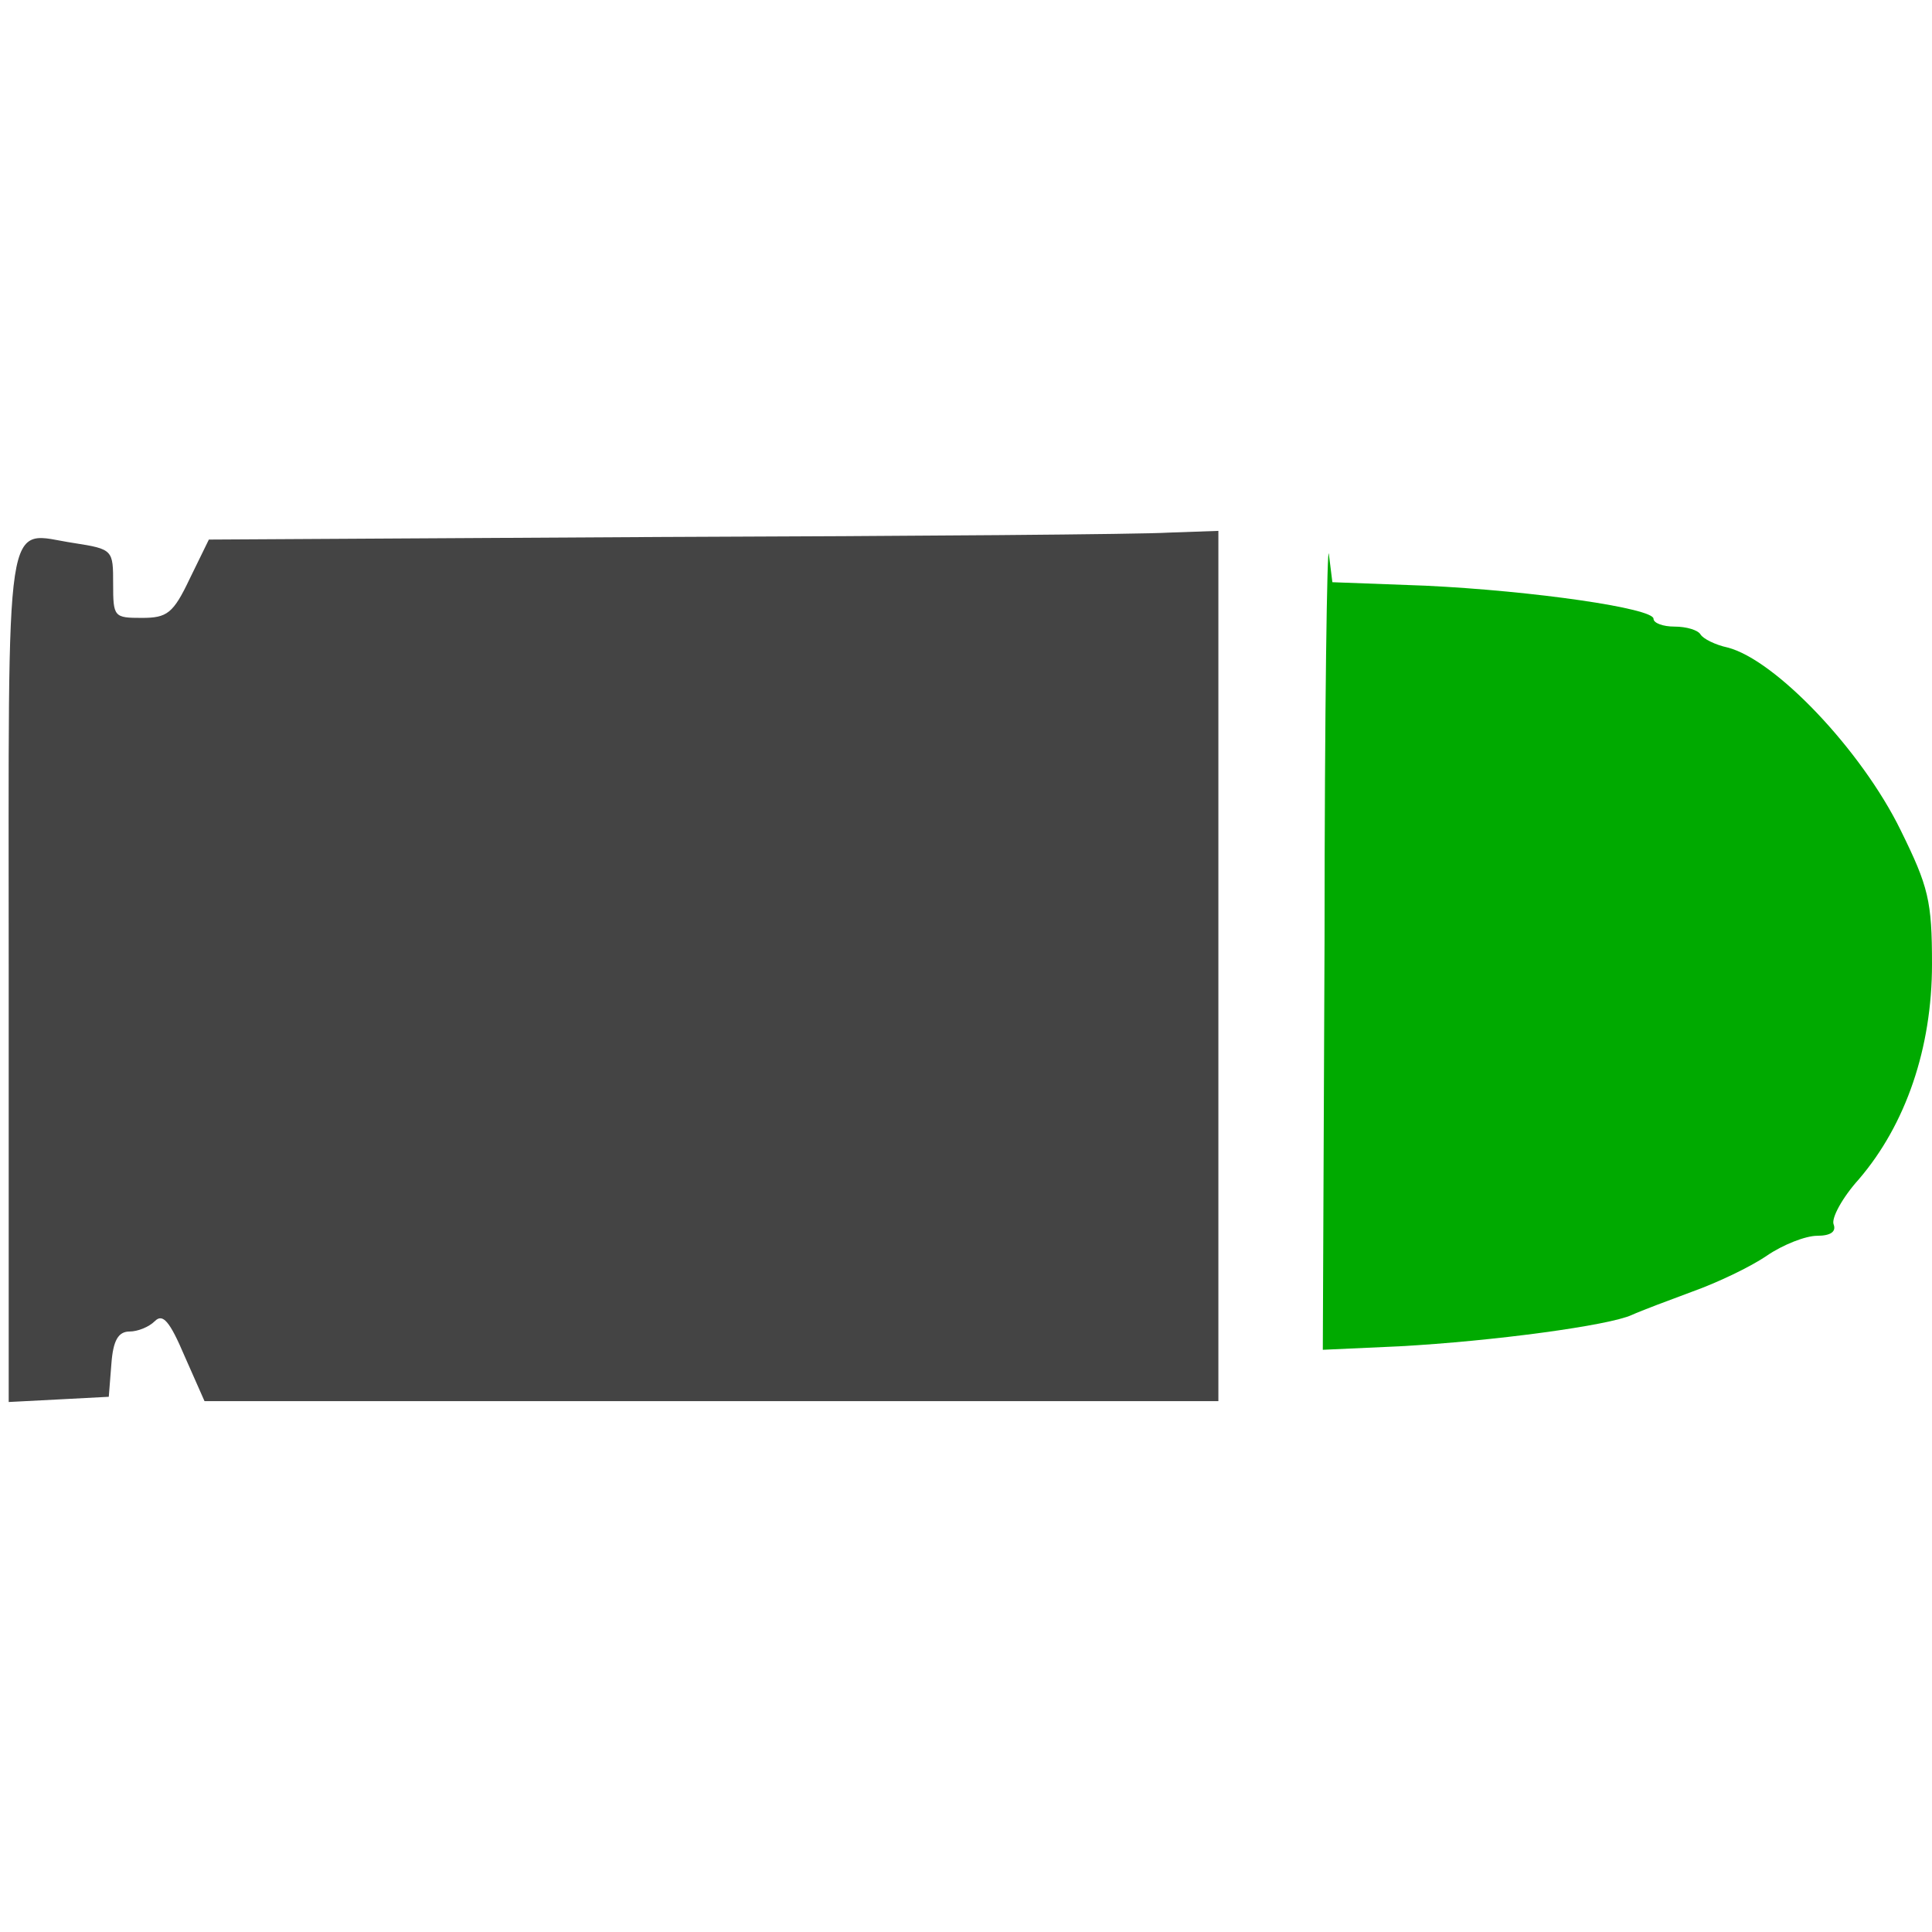<?xml version="1.0" encoding="UTF-8" standalone="no"?>
<svg
   version="1.0"
   width="222pt"
   height="222pt"
   viewBox="0 0 222 222"
   preserveAspectRatio="xMidYMid meet"
   id="svg10"
   sodipodi:docname="gunner.svg"
   inkscape:version="1.1 (ce6663b3b7, 2021-05-25)"
   xmlns:inkscape="http://www.inkscape.org/namespaces/inkscape"
   xmlns:sodipodi="http://sodipodi.sourceforge.net/DTD/sodipodi-0.dtd"
   xmlns="http://www.w3.org/2000/svg"
   xmlns:svg="http://www.w3.org/2000/svg">
  <defs
     id="defs14" />
  <sodipodi:namedview
     id="namedview12"
     pagecolor="#ffffff"
     bordercolor="#666666"
     borderopacity="1.0"
     inkscape:pageshadow="2"
     inkscape:pageopacity="0.0"
     inkscape:pagecheckerboard="0"
     inkscape:document-units="pt"
     showgrid="false"
     inkscape:zoom="2.9493243"
     inkscape:cx="147.83047"
     inkscape:cy="148"
     inkscape:window-width="2488"
     inkscape:window-height="1376"
     inkscape:window-x="2632"
     inkscape:window-y="27"
     inkscape:window-maximized="1"
     inkscape:current-layer="svg10" />
  <g
     transform="translate(0,222) scale(0.1,-0.1)"
     fill="#444444"
     stroke="none"
     id="g8">
    <path
       d="M762 1603 l-522 -3 -22 -45 c-19 -40 -26 -45 -55 -45 -32 0 -33 1 -33 39 0 39 0 40 -45 47 -81 12 -75 53 -75 -496 l0 -491 58 3 57 3 3 38 c2 27 8 37 21 37 9 0 22 5 29 12 9 9 17 0 34 -40 l23 -52 583 0 582 0 0 500 0 500 -57 -2 c-32 -2 -293 -4 -581 -5z"
       id="path4" />
    <path
       d="M1522 1142 l-2 -473 88 4 c109 6 241 24 267 36 11 5 43 17 70 27 28 10 66 28 85 41 19 13 45 23 58 23 16 0 22 5 19 13 -3 7 10 31 29 52 54 63 84 151 84 247 0 73 -4 89 -36 154 -45 92 -144 196 -199 210 -14 3 -28 10 -31 15 -3 5 -16 9 -30 9 -13 0 -24 4 -24 9 0 12 -137 32 -262 38 l-107 4 -4 32 c-2 18 -5 -181 -5 -441z"
       id="path6"
       style="fill:#00aa00;fill-opacity:1" />
  </g>
</svg>
